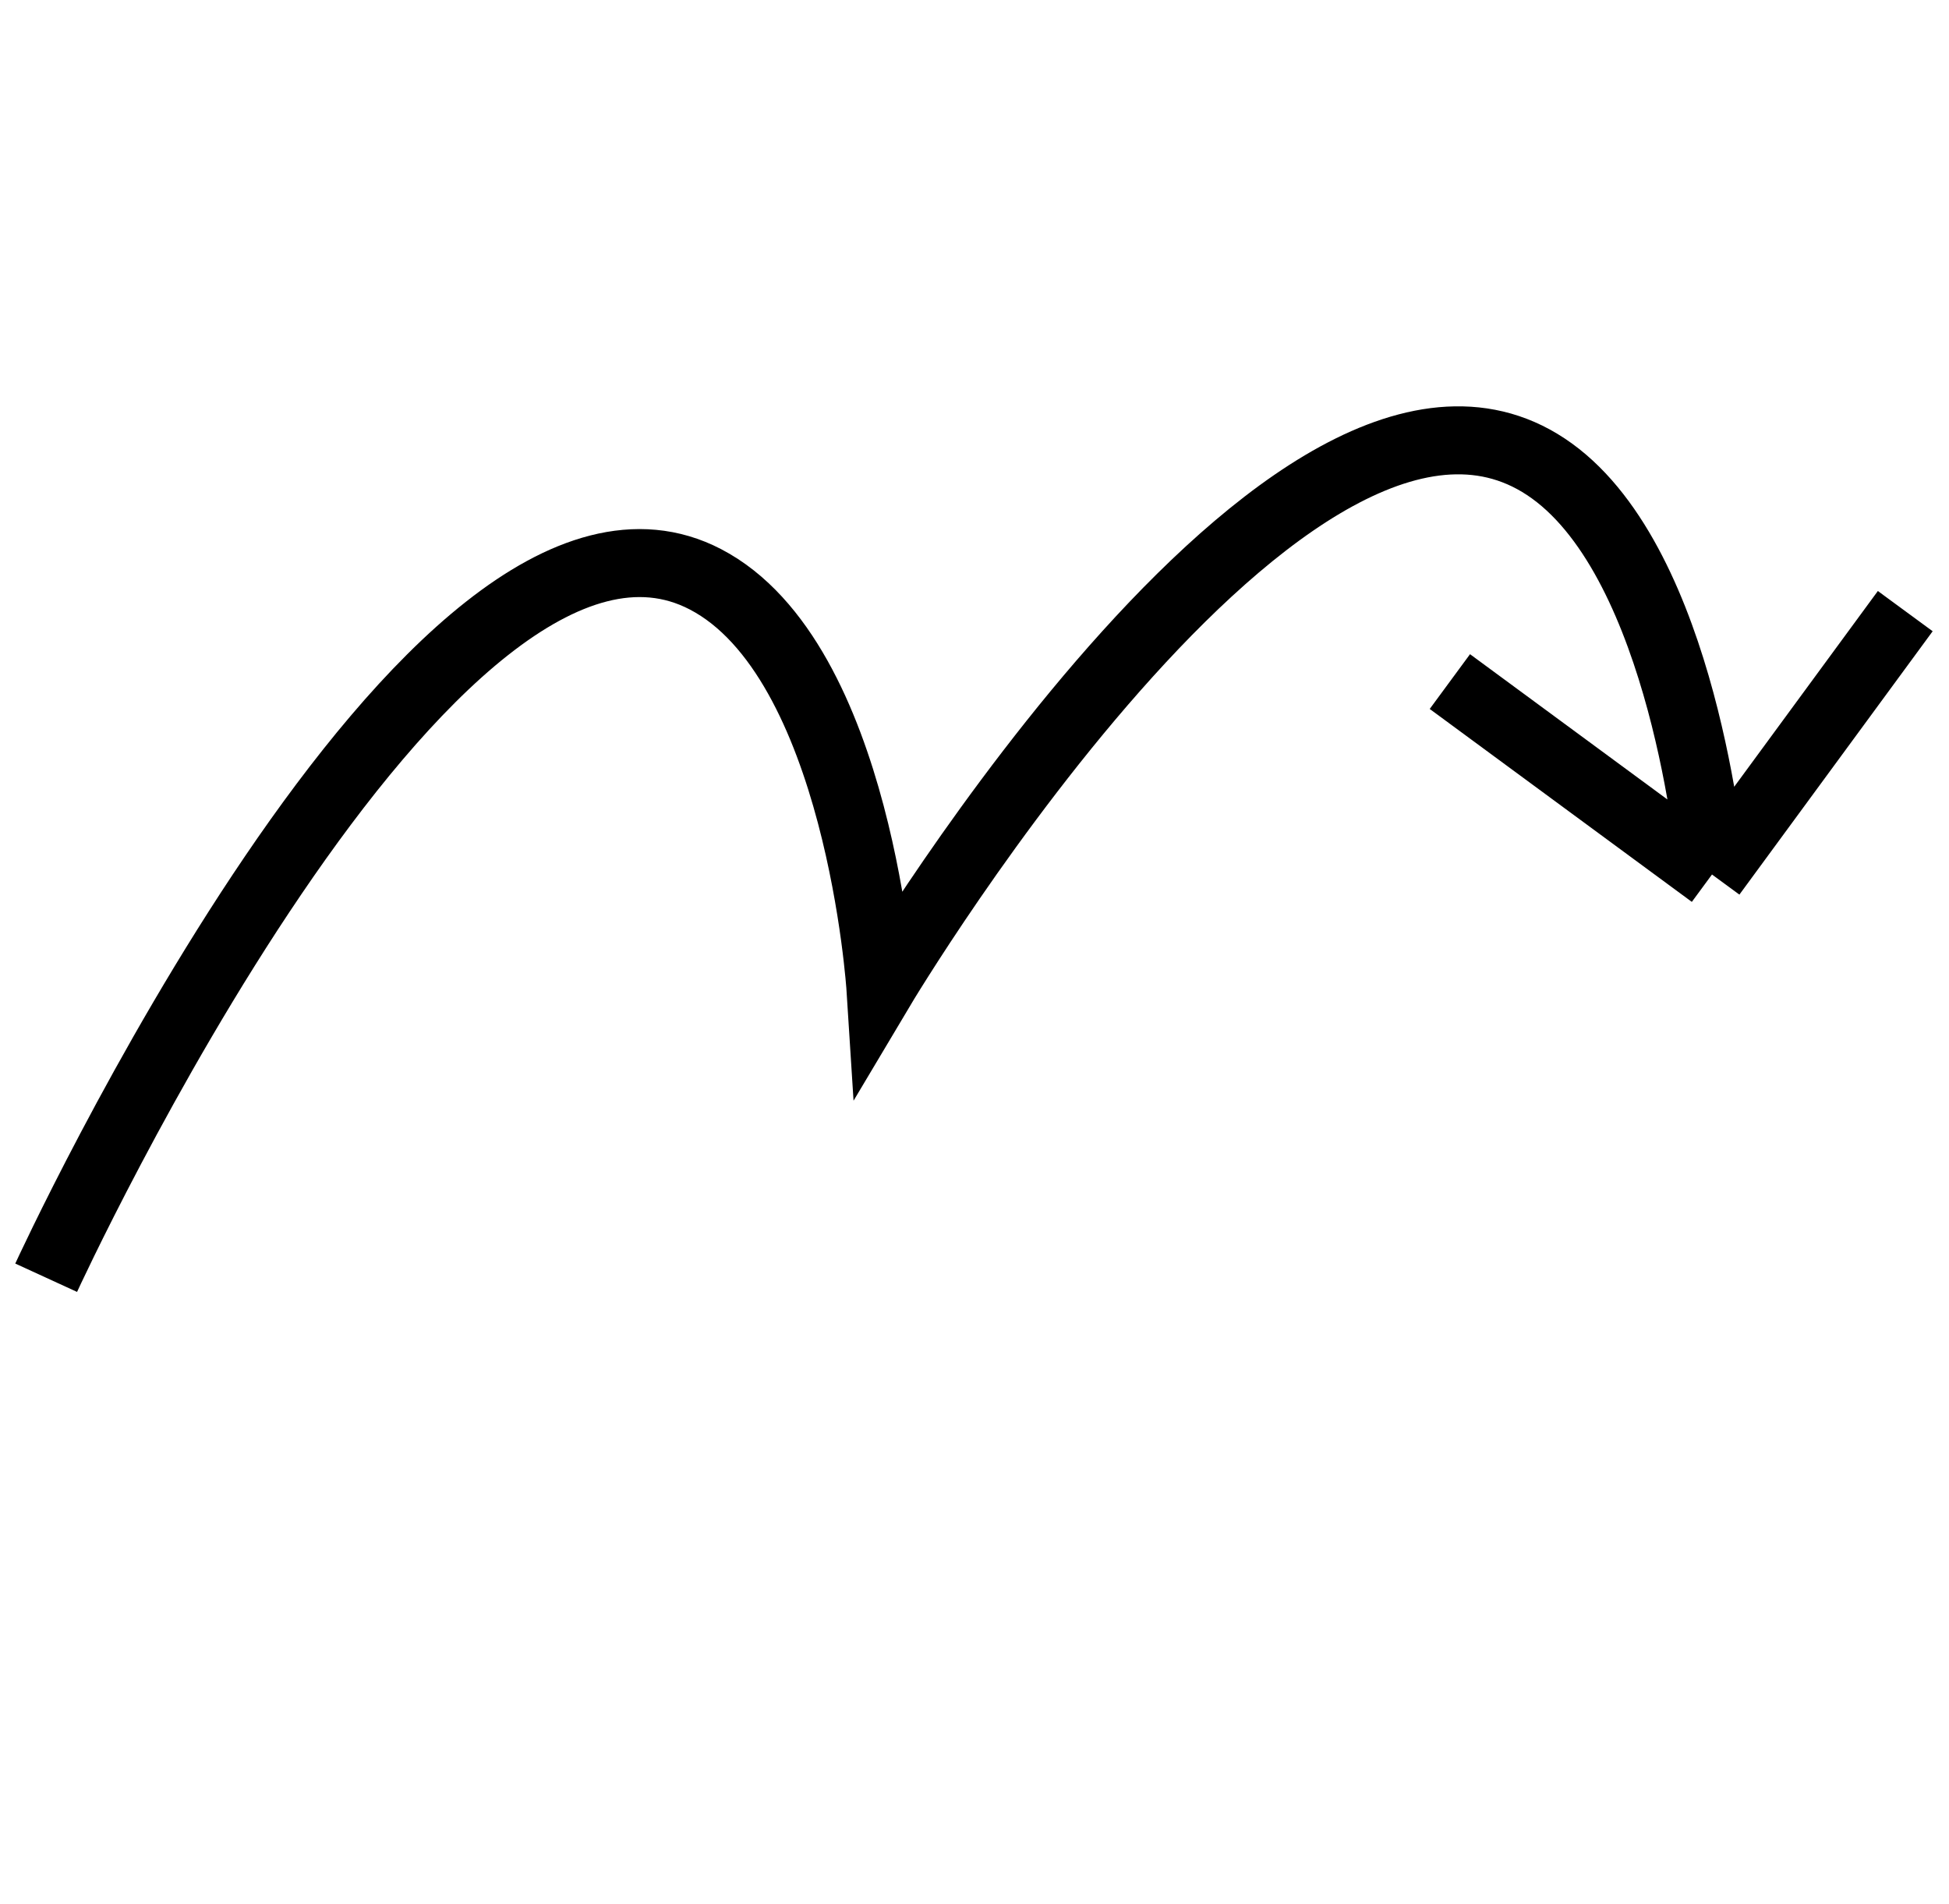 <svg xmlns="http://www.w3.org/2000/svg" width="86" height="84" viewBox="0 0 86 84" fill="none">
  <path d="M75.542 38.583C75.542 38.583 74.513 25.9 69.007 21.195C57.879 11.687 38.852 43.635 38.852 43.635C38.852 43.635 37.926 29.095 31.126 25.558C19.06 19.283 2.037 56.374 2.037 56.374M75.542 38.583L84.07 26.963M75.542 38.583L63.976 30.071" stroke="black" stroke-width="3"/>
</svg>